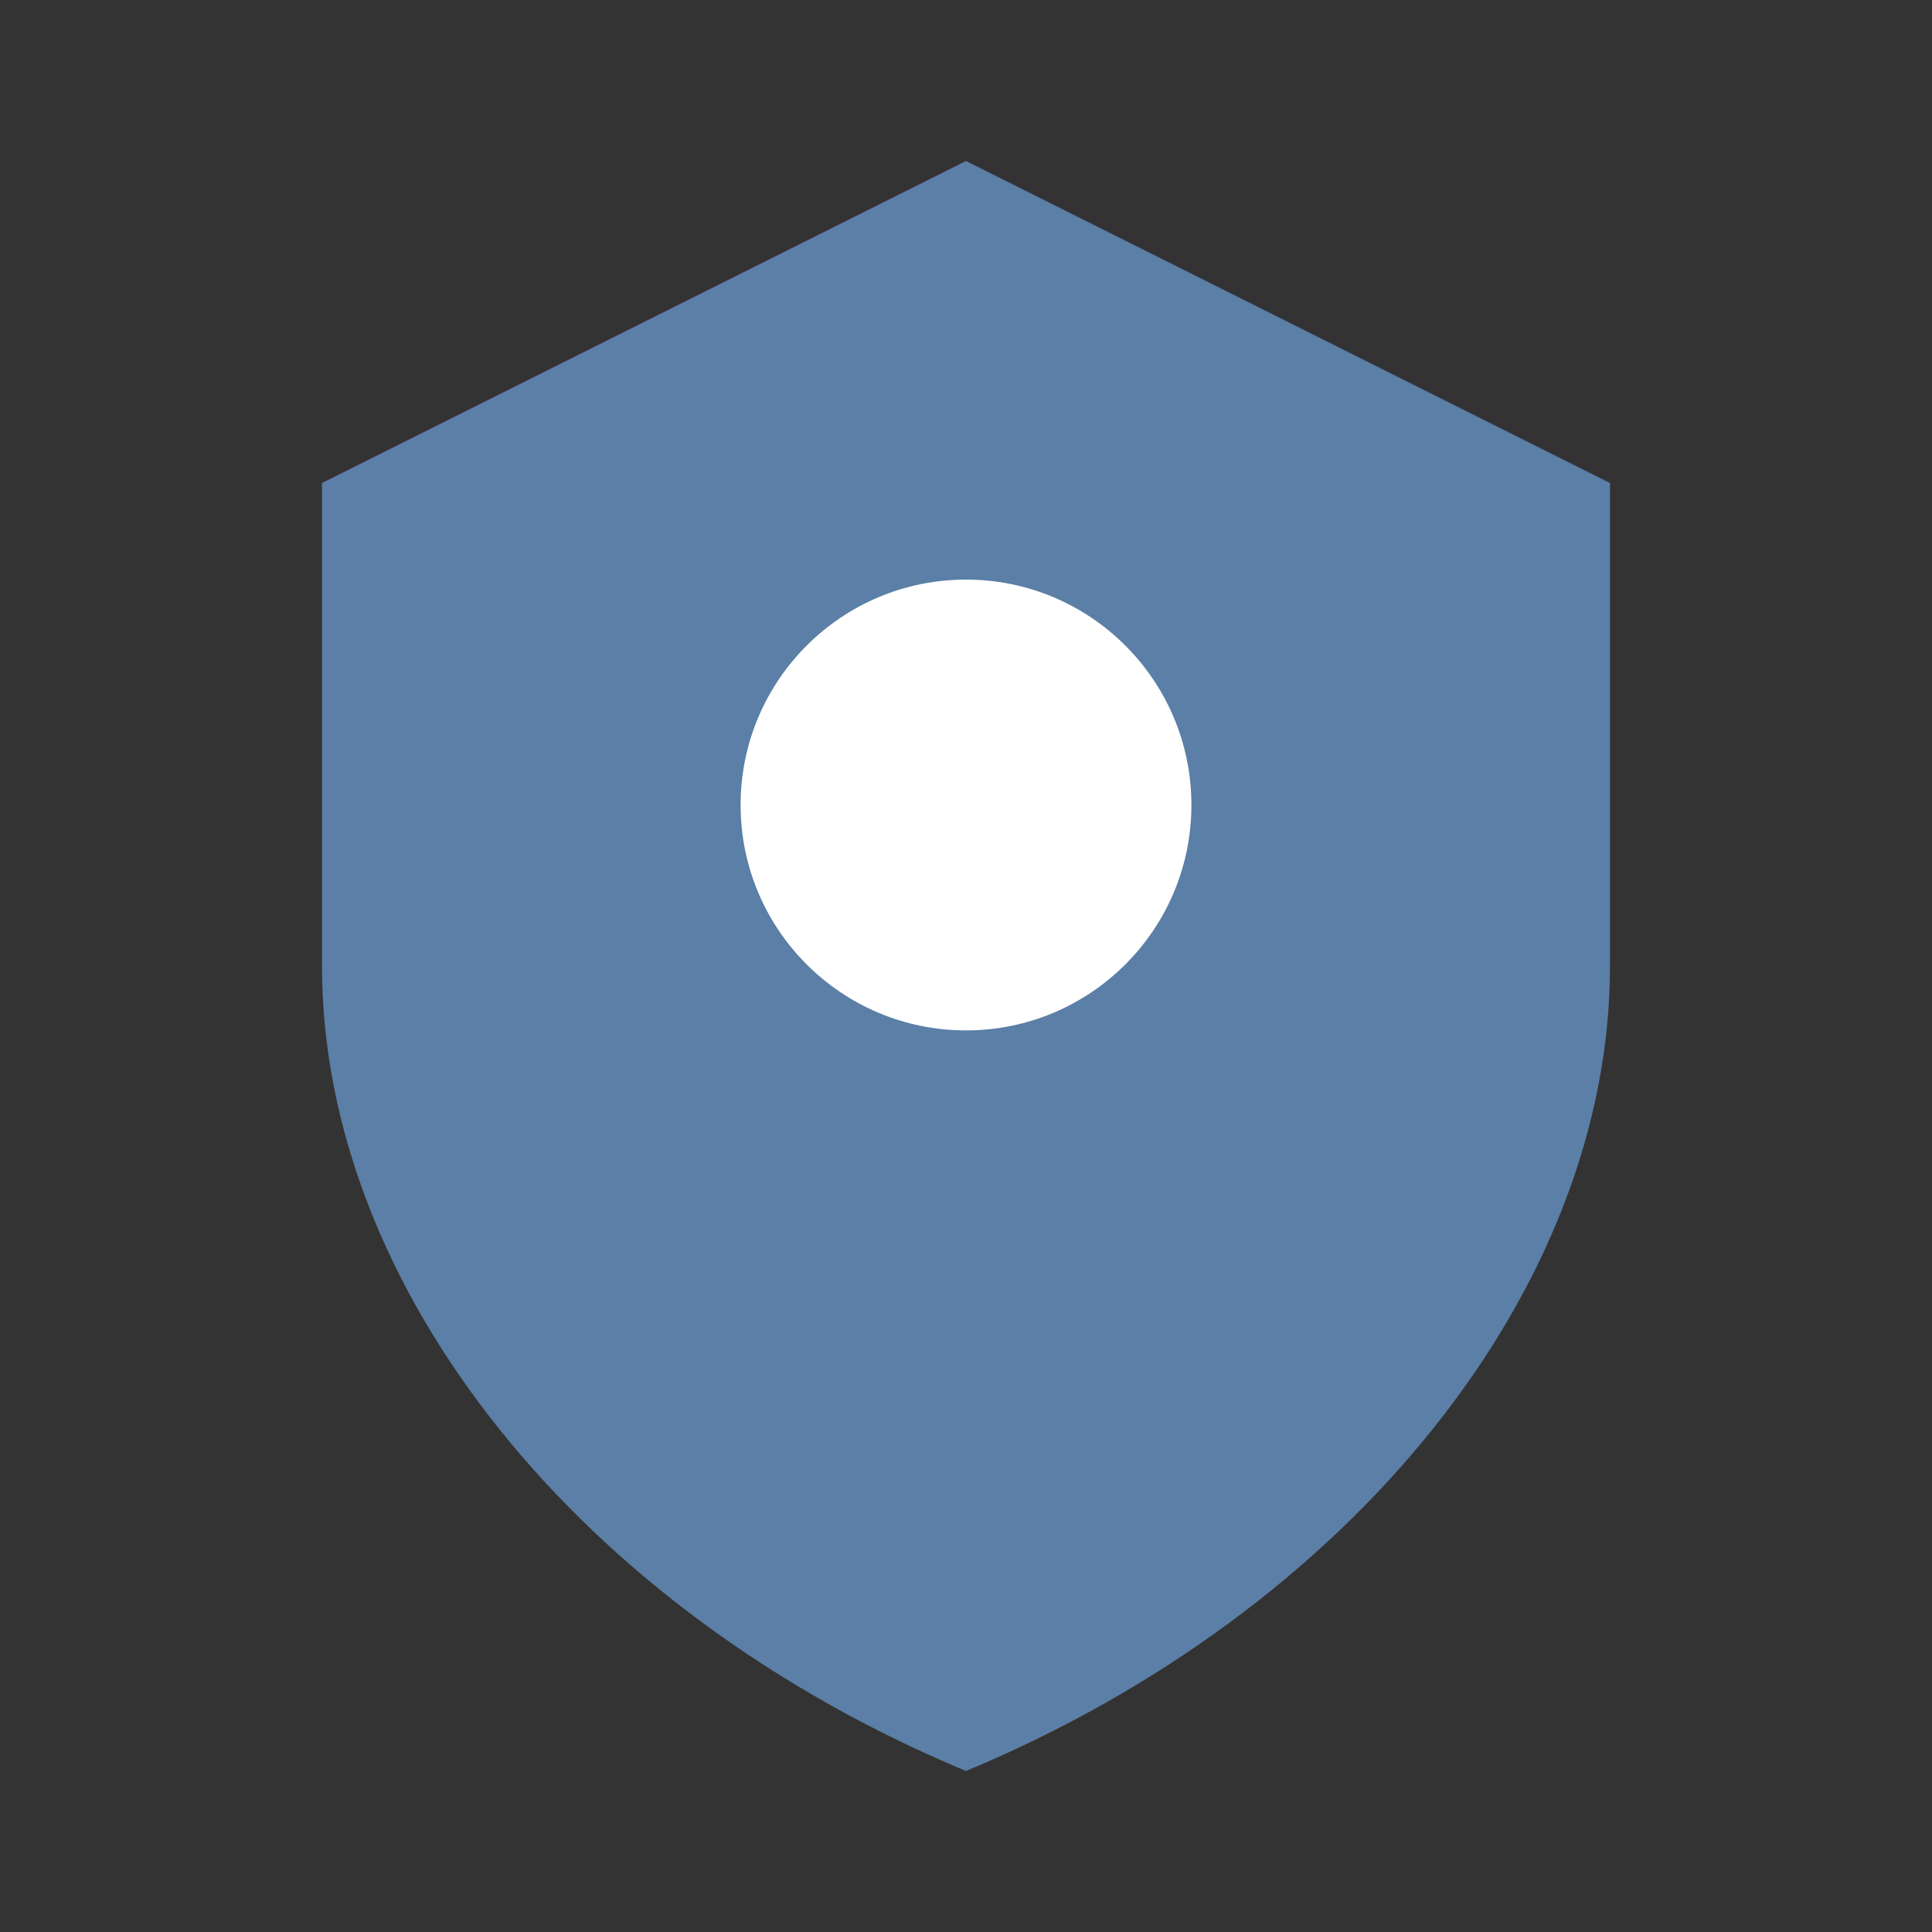 <svg xmlns='http://www.w3.org/2000/svg' viewBox='0 0 60 60'>
  <rect x="0" y="0" width="60" height="60" fill="#333333" stroke="none"/>
  <path d='M30 5l20 10v15c0 10-8 20-20 25-12-5-20-15-20-25V15z' fill='#5b7fa6'/>
  <circle cx='30' cy='25' r='7' fill='#fff'/>
</svg>

